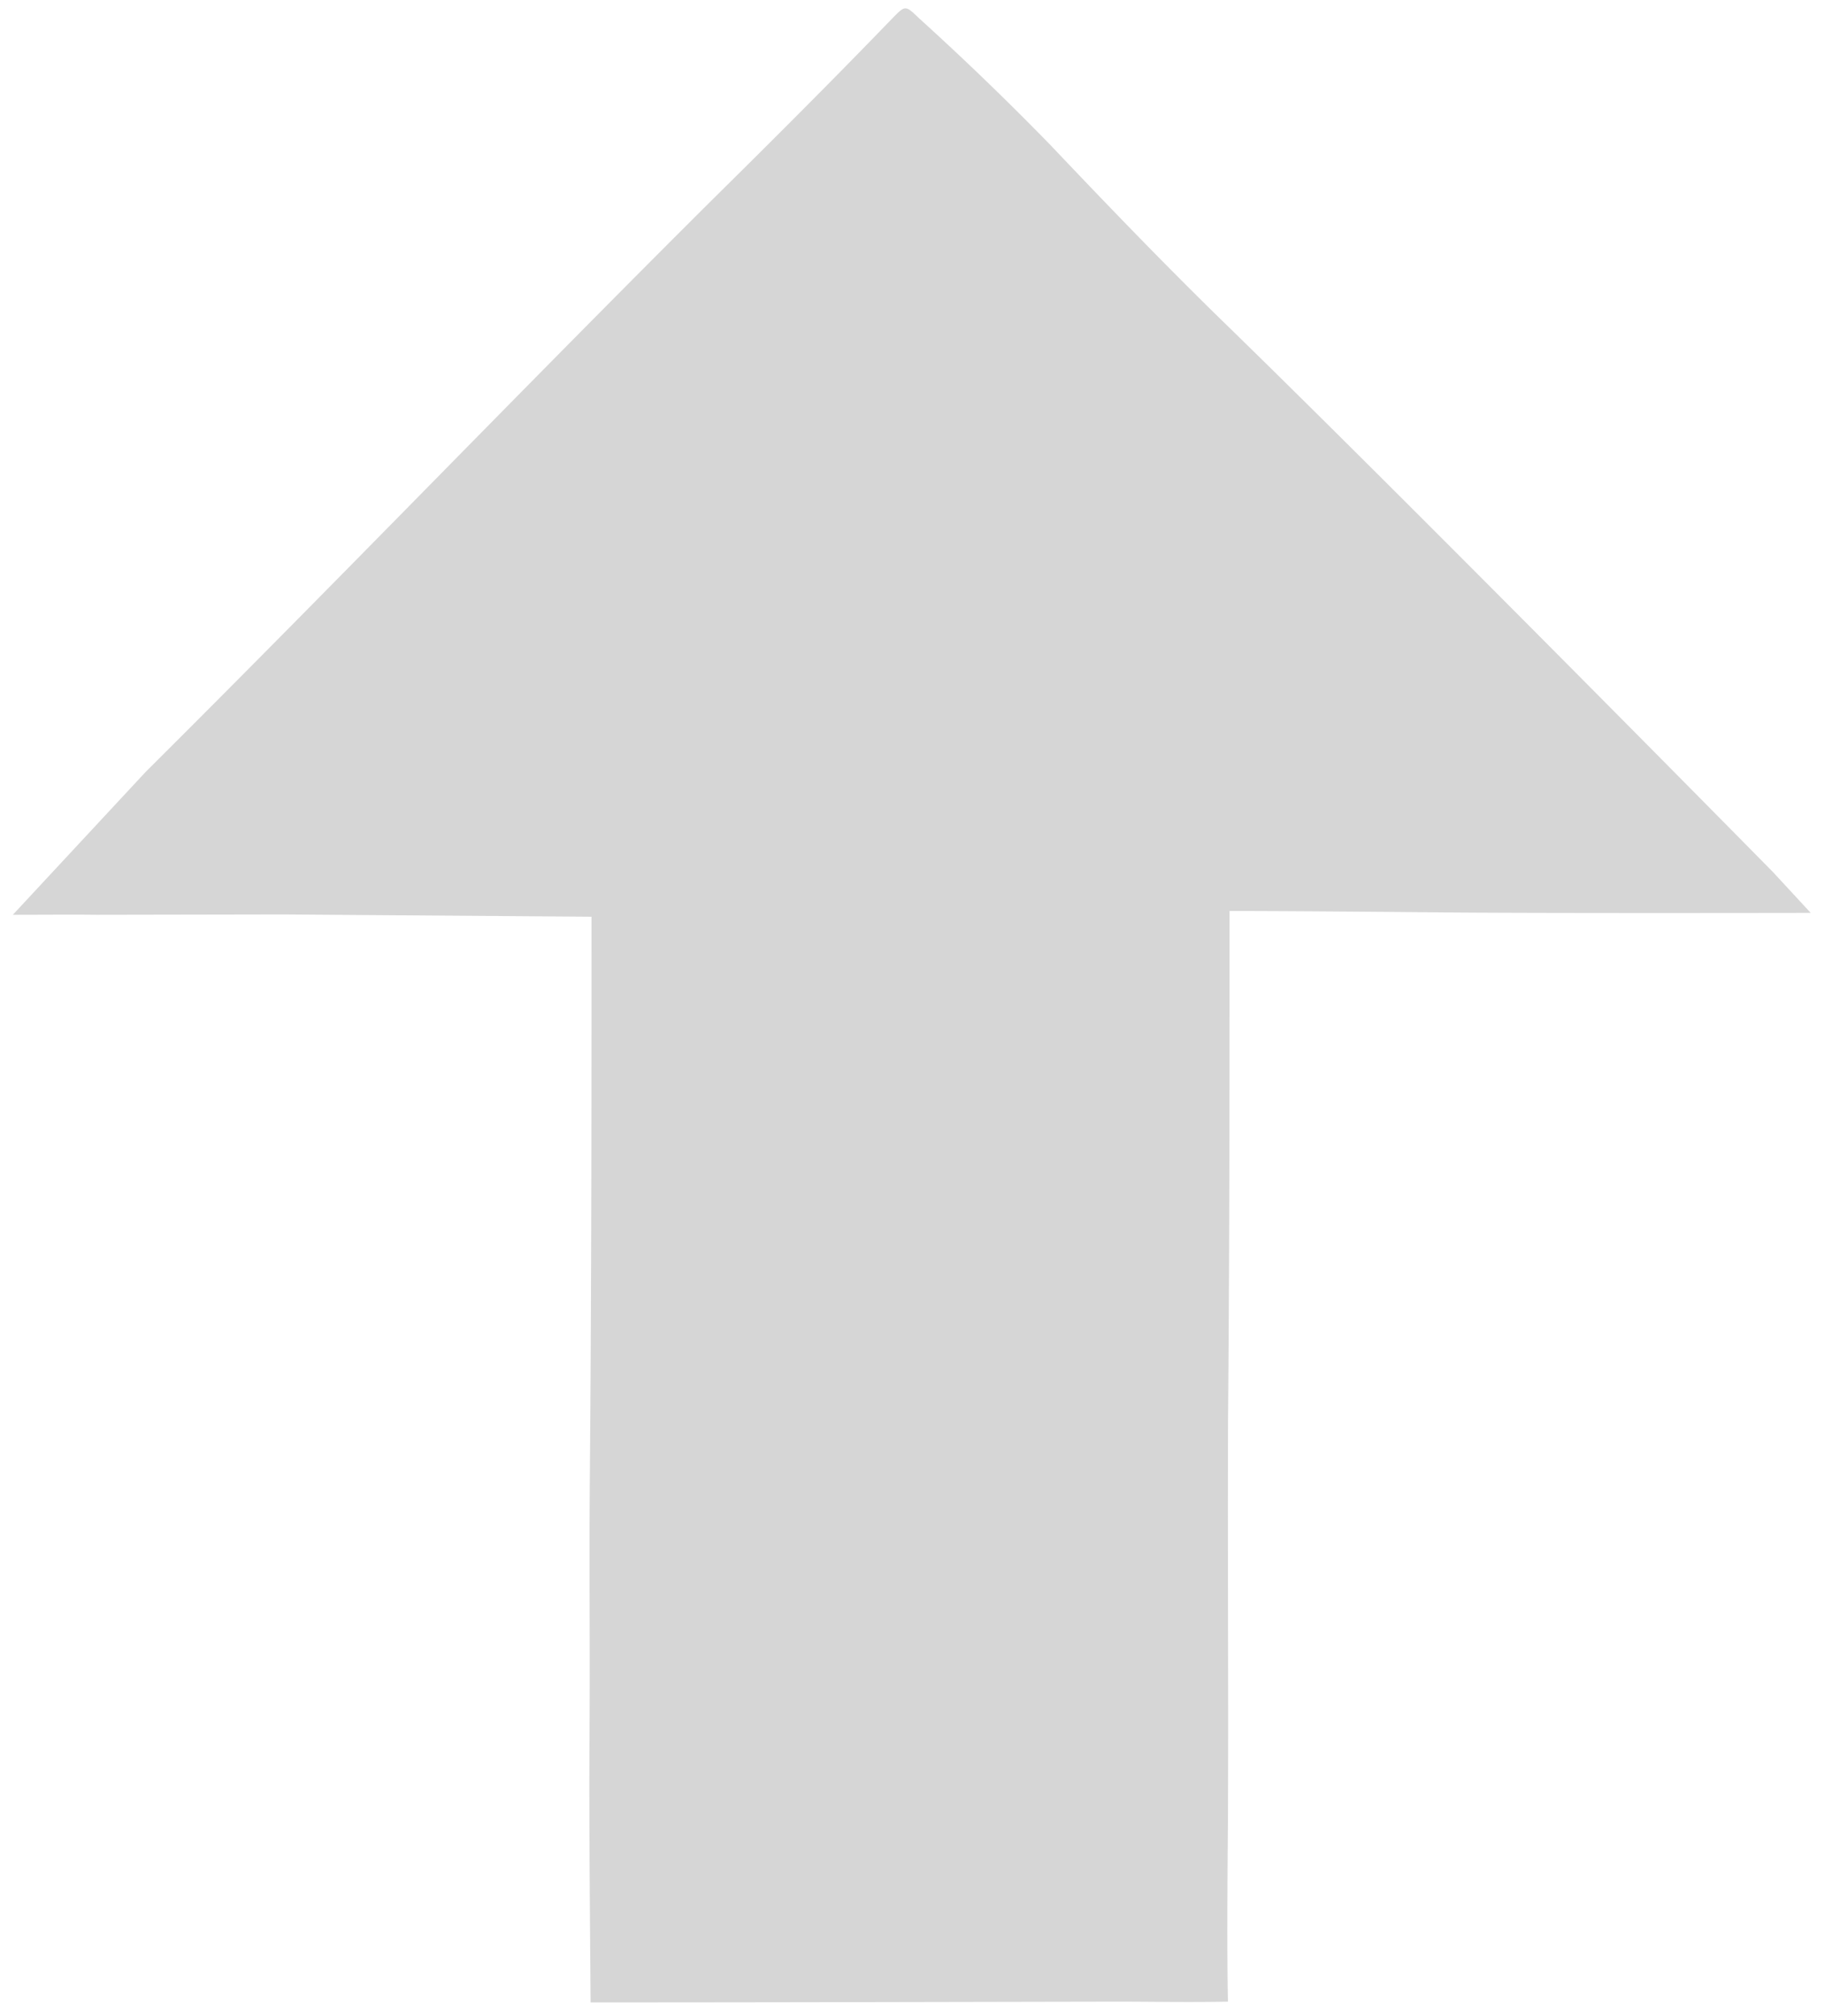 <svg xmlns="http://www.w3.org/2000/svg" width="86" height="95" fill="none"><path fill="#D6D6D6" d="M57.897 94.336c-2.05.037-3.615-.003-5.461 0-8.067.015-16.09.037-24.59.037-.03-4.204-.076-8.632-.052-12.451.03-4.15-.018-7.844.014-12.002.081-9.208.081-17.952.081-26.716l-14.518-.106-8.83.016c-1.195-.014-2.61 0-3.936 0l1.567-1.685 1.567-1.685 3.134-3.37c9.111-9.06 17.634-17.93 26.742-26.992C36.62 6.416 39.359 3.676 42.08.858c.61-.618.602-.622 1.266.015a136.73 136.73 0 0 1 6.183 5.965c2.859 3.012 5.508 5.758 8.242 8.418 8.66 8.426 25.803 25.823 25.803 25.823l1.8 1.944s-11.492.023-16.835-.017c0 0-7.14-.071-10.567-.071 0 8.323 0 15.887-.07 23.915-.024 6.484.023 12.505-.005 18.965-.025 2.813-.05 6.147 0 8.521Z"/></svg>